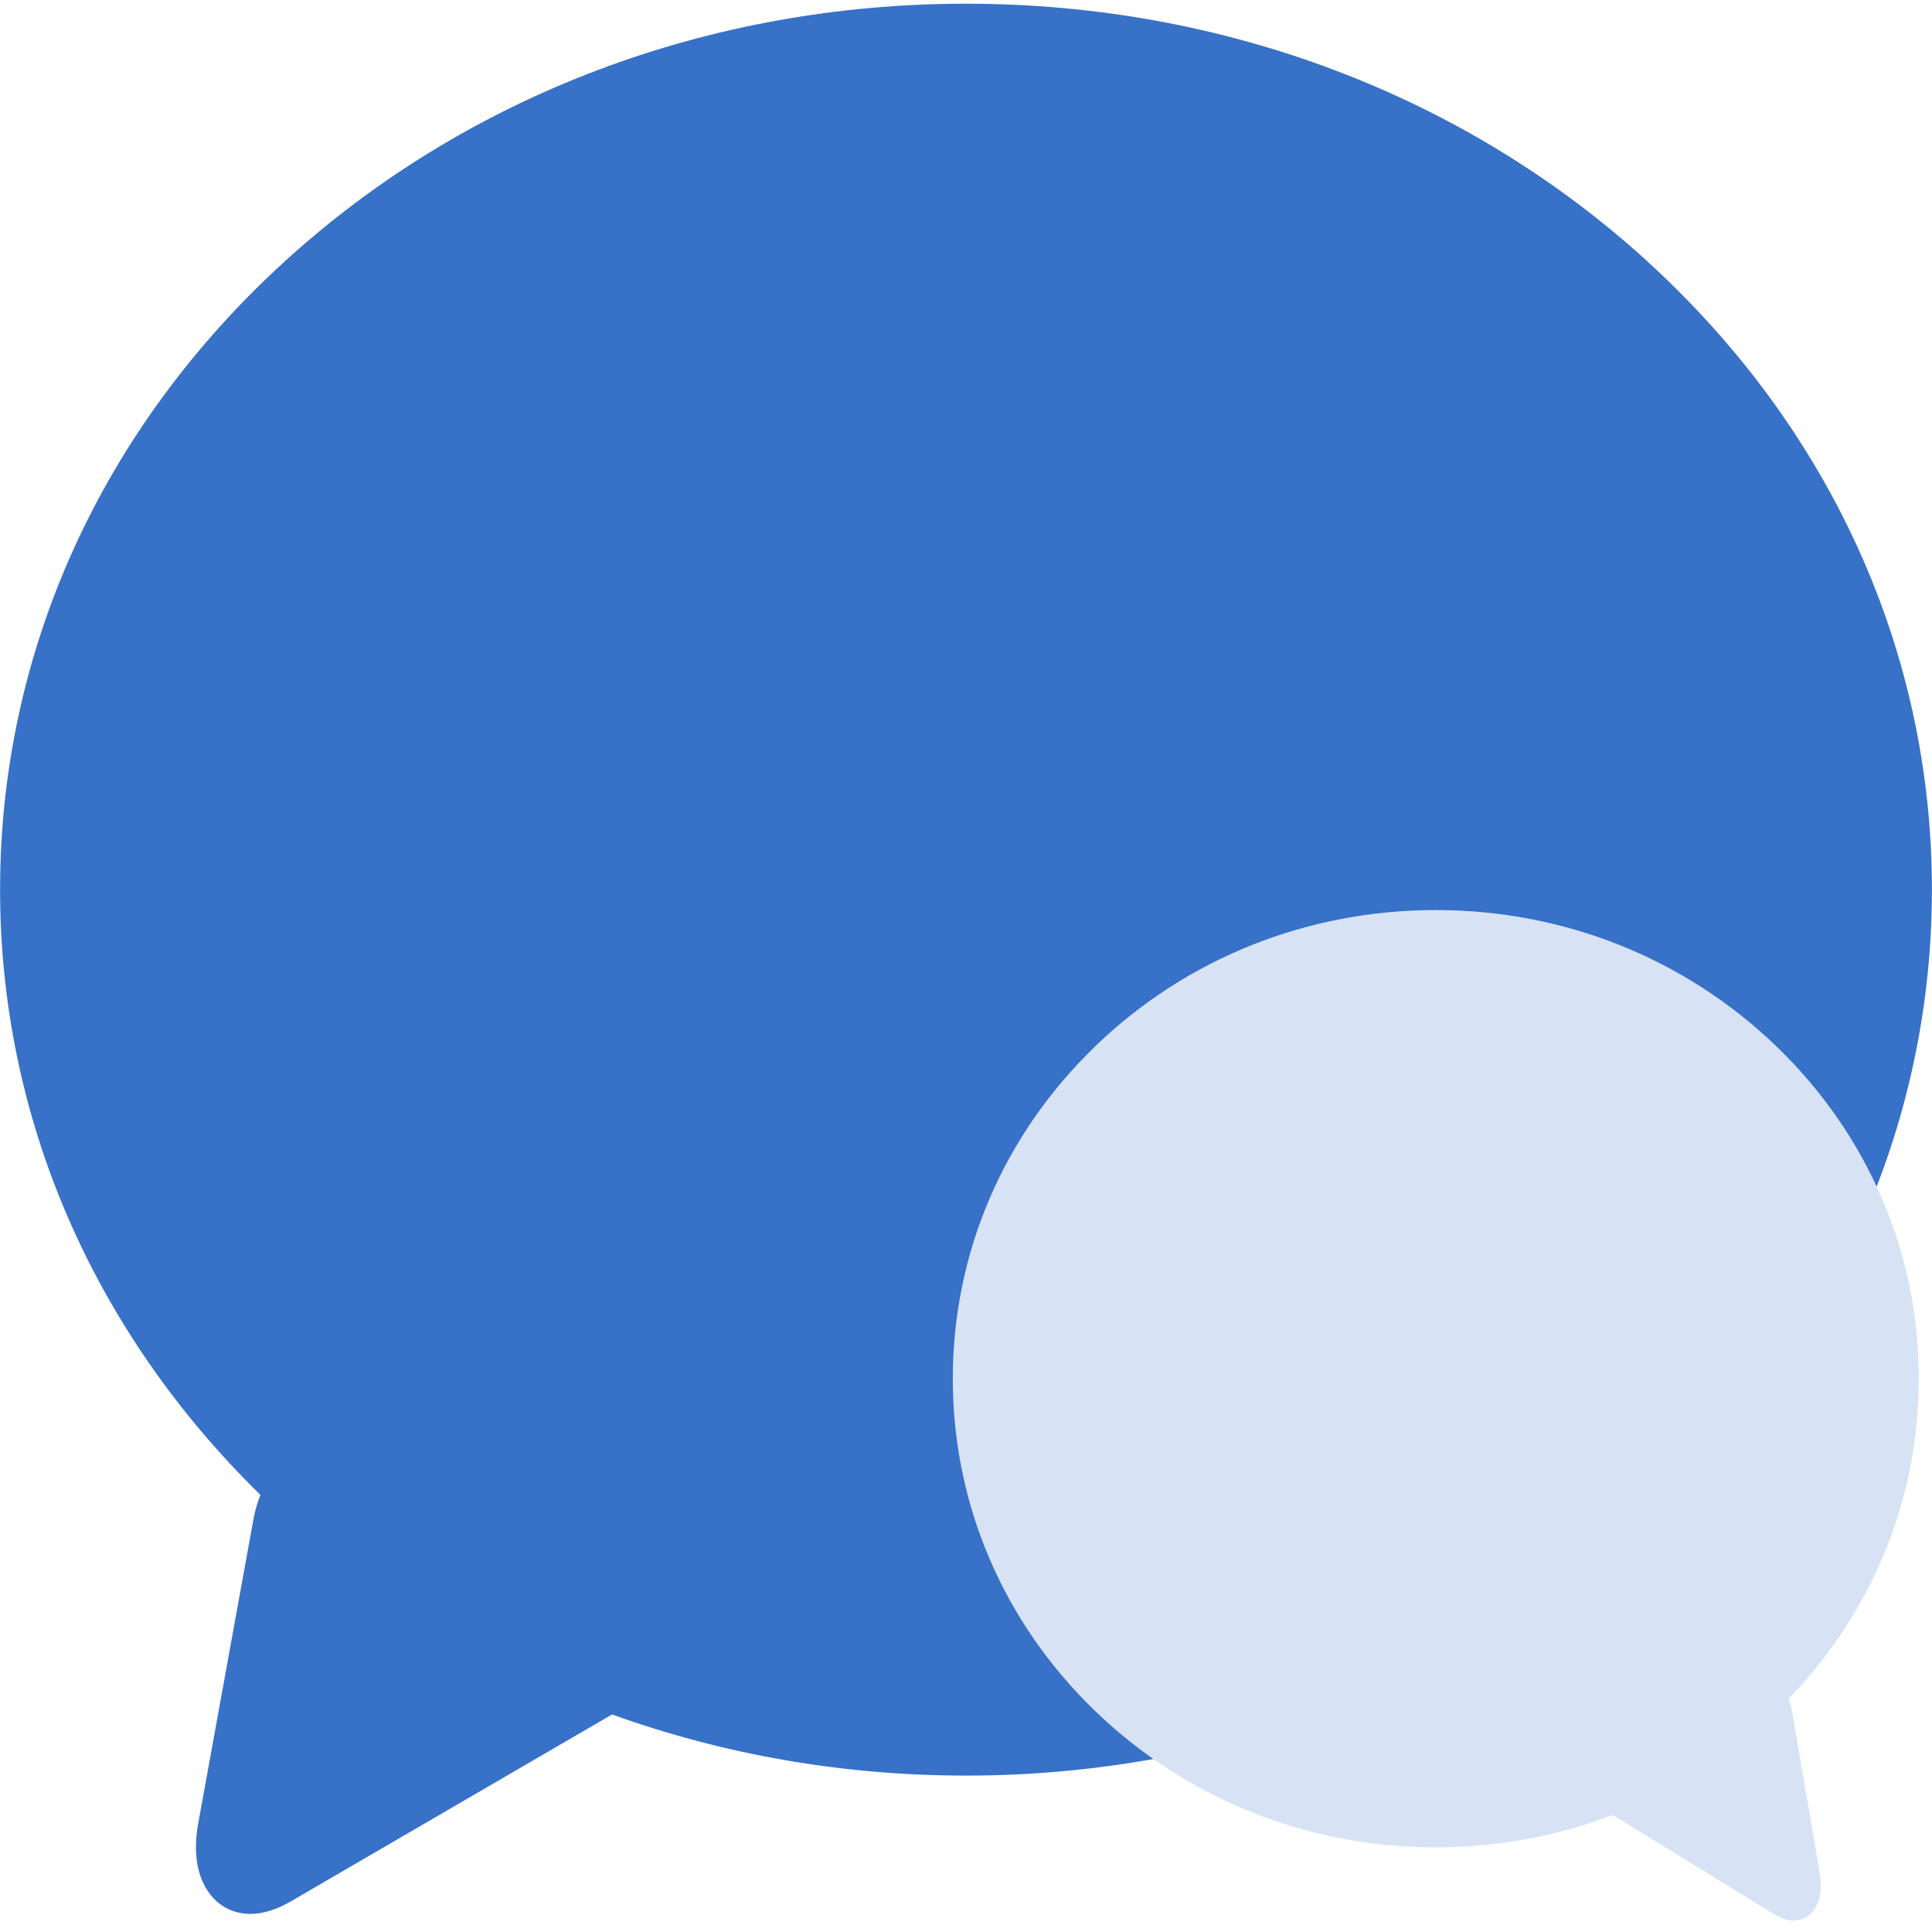 <?xml version="1.0" encoding="UTF-8" standalone="no"?>
<svg
   xmlns:dc="http://purl.org/dc/elements/1.1/"
   xmlns:cc="http://creativecommons.org/ns#"
   xmlns:rdf="http://www.w3.org/1999/02/22-rdf-syntax-ns#"
   xmlns:svg="http://www.w3.org/2000/svg"
   xmlns="http://www.w3.org/2000/svg"
   xmlns:xlink="http://www.w3.org/1999/xlink"
   xmlns:sodipodi="http://sodipodi.sourceforge.net/DTD/sodipodi-0.dtd"
   xmlns:inkscape="http://www.inkscape.org/namespaces/inkscape"
   viewBox="0 0 48 48"
   id="svg2"
   version="1.1"
   inkscape:version="0.91 r13725"
   sodipodi:docname="meeting-attending.svg">
  <sodipodi:namedview
     pagecolor="#ffffff"
     bordercolor="#666666"
     borderopacity="1"
     objecttolerance="10"
     gridtolerance="10"
     guidetolerance="10"
     inkscape:pageopacity="0"
     inkscape:pageshadow="2"
     inkscape:window-width="1280"
     inkscape:window-height="694"
     id="namedview46"
     showgrid="false"
     inkscape:zoom="4.9166667"
     inkscape:cx="-7.2130425"
     inkscape:cy="24"
     inkscape:window-x="0"
     inkscape:window-y="0"
     inkscape:window-maximized="1"
     inkscape:current-layer="svg2" />
  <defs
     id="defs4">
    <linearGradient
       gradientUnits="userSpaceOnUse"
       y1="545.62"
       x2="0"
       y2="517.62"
       id="linearGradient6">
      <stop
         stop-color="#e3e3e3"
         id="stop8" />
      <stop
         offset="1"
         stop-color="#fcf9f9"
         id="stop10" />
    </linearGradient>
    <linearGradient
       gradientUnits="userSpaceOnUse"
       x2="11.758"
       x1="2.819"
       xlink:href="#2"
       id="linearGradient12" />
    <linearGradient
       gradientUnits="userSpaceOnUse"
       y2="517.3"
       x2="0"
       y1="546.3"
       id="linearGradient14">
      <stop
         stop-color="#00cafe"
         id="stop16" />
      <stop
         offset="1"
         stop-color="#1460f3"
         id="stop18" />
    </linearGradient>
    <linearGradient
       gradientUnits="userSpaceOnUse"
       y2="517.62"
       x2="0"
       y1="545.62"
       xlink:href="#3"
       id="linearGradient20" />
    <linearGradient
       gradientUnits="userSpaceOnUse"
       y2="517.22"
       x2="0"
       y1="545.22"
       xlink:href="#2"
       id="linearGradient22" />
    <linearGradient
       id="3">
      <stop
         stop-color="#d3d3d3"
         id="stop25" />
      <stop
         offset="1"
         stop-color="#fcf9f9"
         id="stop27" />
    </linearGradient>
    <linearGradient
       gradientUnits="userSpaceOnUse"
       y2="505.33"
       x2="355.69"
       y1="547"
       x1="355.73"
       id="0"
       gradientTransform="matrix(0.975,0,0,0.975,-322.33,-489.99)">
      <stop
         stop-color="#1074f5"
         id="stop30" />
      <stop
         offset="1"
         stop-color="#02befd"
         id="stop32" />
    </linearGradient>
    <linearGradient
       id="2">
      <stop
         stop-color="#333538"
         id="stop35" />
      <stop
         offset="1"
         stop-color="#566069"
         id="stop37" />
    </linearGradient>
    <linearGradient
       gradientTransform="matrix(-0.553,0,0,0.603,242.227,-283.248)"
       gradientUnits="userSpaceOnUse"
       y2="507.87"
       x2="0"
       y1="546.8"
       id="1"
       xlink:href="#3" />
  </defs>
  <path
     inkscape:connector-curvature="0"
     style="fill:#3771c8"
     id="path42"
     d="M 40.923,6.488 C 36.397,2.363 30.387,0.092 24.002,0.092 c -6.386,0 -12.395,2.272 -16.921,6.396 -4.565,4.161 -7.079,9.706 -7.079,15.616 0,5.64 2.291,10.948 6.469,15.037 -0.075,0.19 -0.135,0.39 -0.173,0.599 l -1.373,7.562 c -0.163,0.898 0.057,1.434 0.269,1.726 0.246,0.336 0.61,0.522 1.025,0.522 0.314,0 0.651,-0.104 1.003,-0.309 l 7.985,-4.646 c 2.764,0.997 5.736,1.519 8.791,1.519 6.386,0 12.395,-2.272 16.921,-6.396 4.565,-4.161 7.079,-9.706 7.079,-15.616 0,-5.909 -2.514,-11.455 -7.079,-15.616" />
  <path
     inkscape:connector-curvature="0"
     style="fill:#d7e3f4"
     id="path44"
     d="m 27.21,25.994 c 2.263,-2.183 5.268,-3.384 8.461,-3.384 3.193,0 6.197,1.202 8.461,3.384 2.283,2.201 3.54,5.134 3.54,8.259 0,2.983 -1.146,5.79 -3.235,7.954 0.038,0.101 0.067,0.206 0.087,0.317 l 0.686,4 c 0.082,0.475 -0.028,0.759 -0.134,0.913 -0.123,0.178 -0.305,0.276 -0.513,0.276 -0.157,0 -0.326,-0.055 -0.501,-0.163 l -3.992,-2.457 c -1.382,0.527 -2.868,0.804 -4.397,0.804 -3.193,0 -6.197,-1.202 -8.461,-3.384 -2.283,-2.201 -3.54,-5.134 -3.54,-8.259 0,-3.125 1.257,-6.059 3.54,-8.259" />
</svg>
